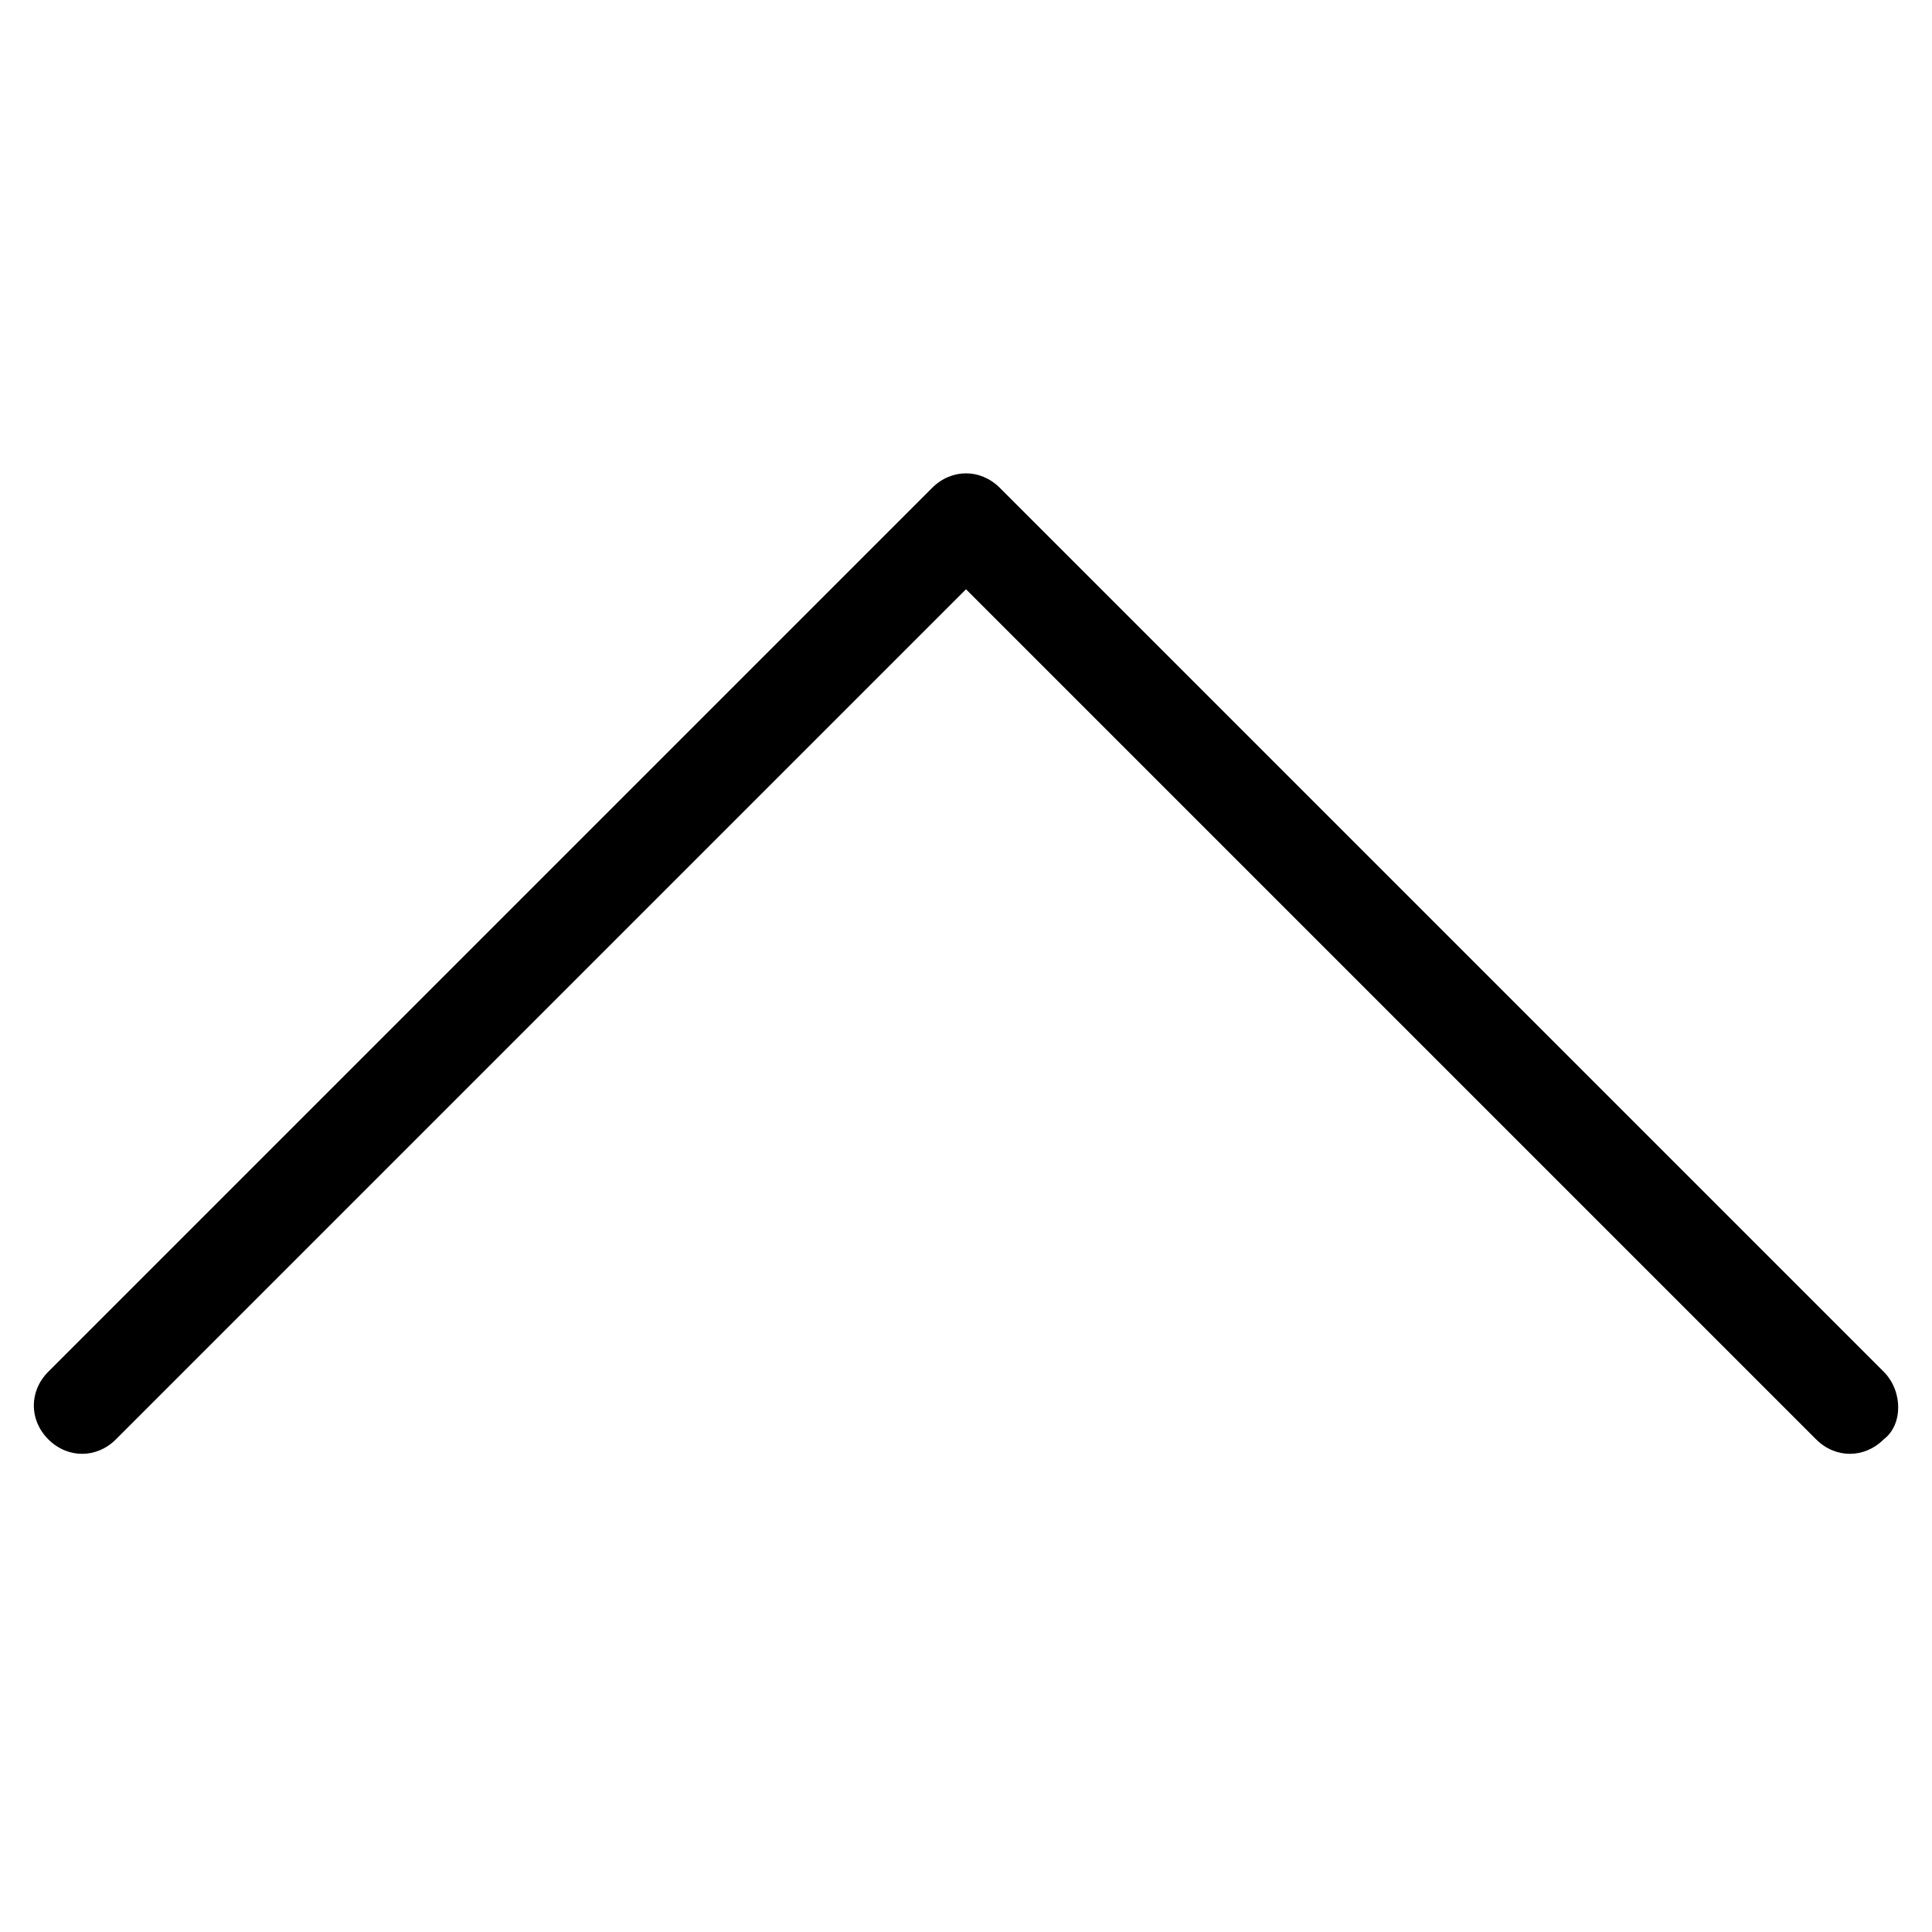 <?xml version="1.0" encoding="utf-8"?>
<!-- Generator: Adobe Illustrator 21.0.0, SVG Export Plug-In . SVG Version: 6.00 Build 0)  -->
<svg version="1.1" id="Layer_1" xmlns="http://www.w3.org/2000/svg" xmlns:xlink="http://www.w3.org/1999/xlink" x="0px" y="0px"
	 viewBox="0 0 40 40" style="enable-background:new 0 0 40 40;" xml:space="preserve">
<path d="M39,28.4L20.7,10.1c-0.4-0.4-1-0.4-1.4,0L1,28.4c-0.4,0.4-0.4,1,0,1.4s1,0.4,1.4,0L20,12.2l17.6,17.6c0.4,0.4,1,0.4,1.4,0
	C39.4,29.5,39.4,28.8,39,28.4z"/>
</svg>
